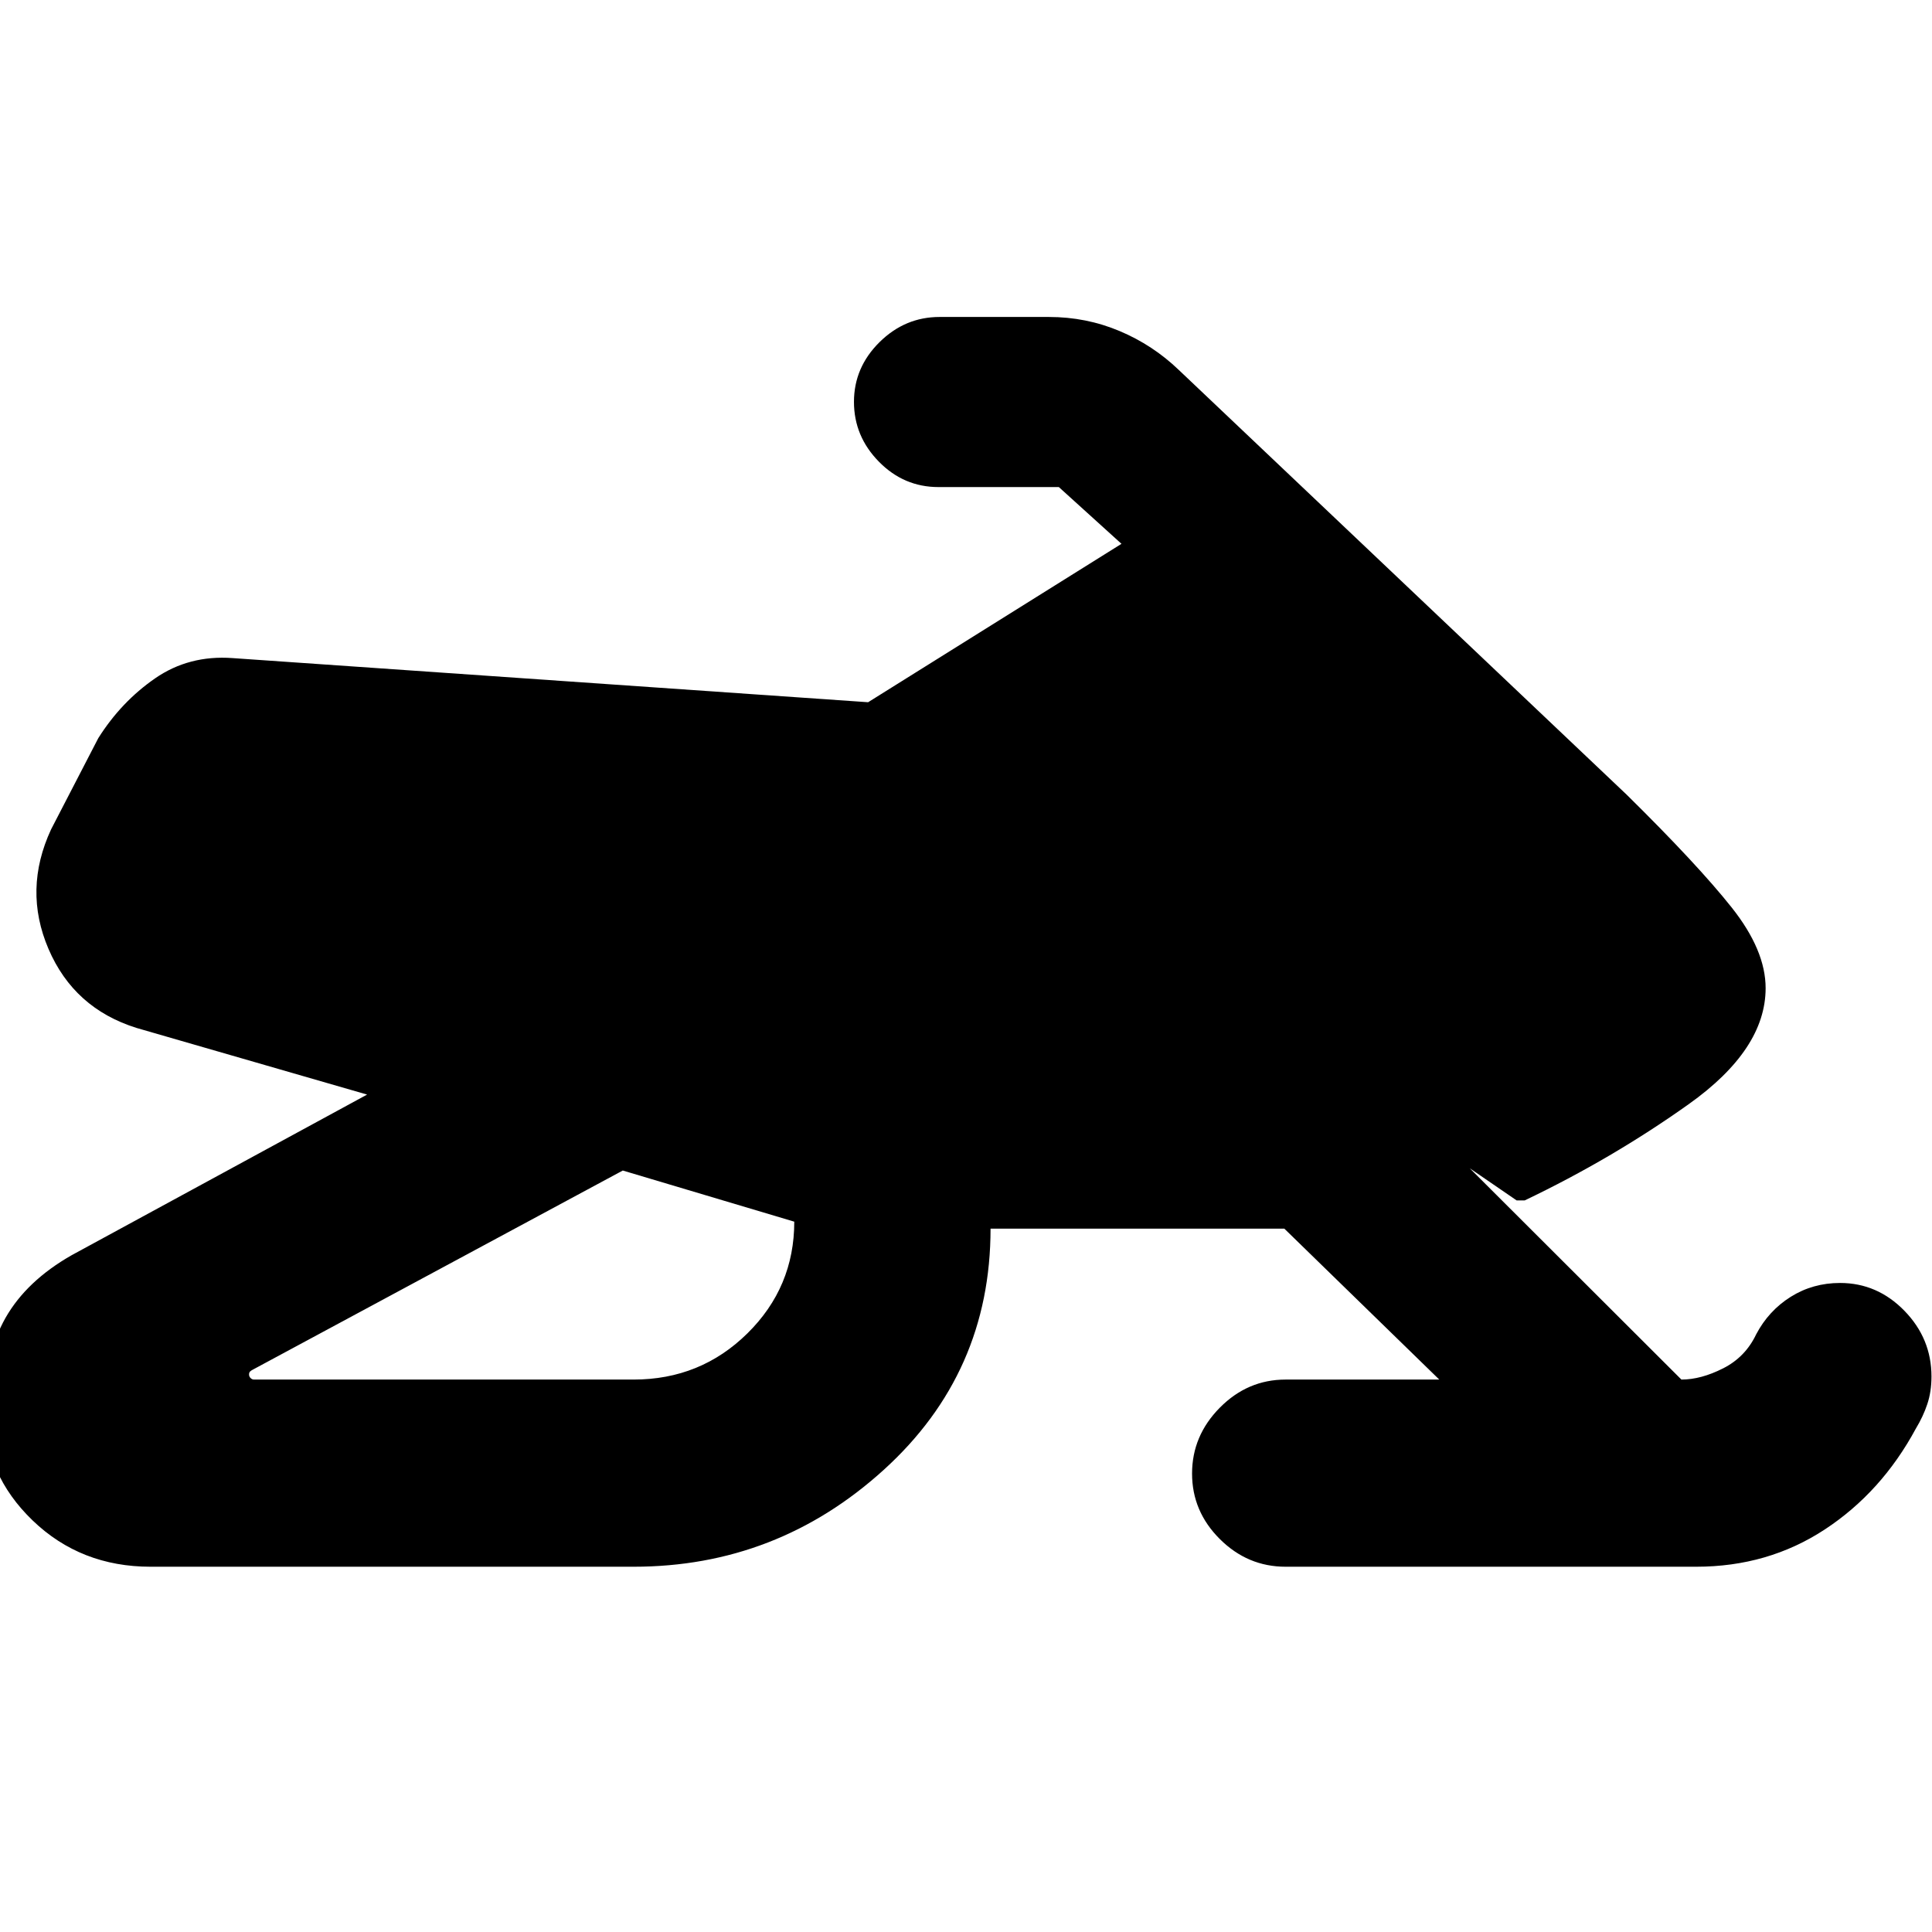 <svg xmlns="http://www.w3.org/2000/svg" height="20" viewBox="0 -960 960 960" width="20"><path d="M126.26-274.5h188.57q33.25 0 56.55-22.95 23.29-22.95 23.29-55.51l-85.21-25.41-183.7 98.87q-1 .5-1.5 1t-.5 1.5q0 1 .75 1.75t1.75.75Zm833.48-1.5q0 7.5-2.07 13.68-2.06 6.19-5.69 12.17-17.04 31.61-45.25 50.13-28.21 18.52-63.9 18.52h-204q-18.89 0-32.7-13.75-13.8-13.74-13.8-32.54 0-18.8 13.8-32.75 13.81-13.96 32.7-13.96h76.34l-77-75H492.2q0 71.7-53.06 119.85-53.05 48.15-124.31 48.15h-240q-34.72 0-58.61-22.99T-7.67-259q0-27.89 10.44-46.22 10.45-18.32 32.84-31.08l146.8-79.81-114.63-33.13Q36.74-459 24.1-488.48q-12.64-29.48 1.31-59.46l23.42-45.26q11.39-18.08 28.22-29.72 16.84-11.65 38.49-10.08l315.83 21.93 125.89-78.71-31.13-28.2H466.3q-17.19 0-29.58-12.61-12.39-12.62-12.39-29.72T437-789.96q12.68-12.54 29.87-12.54h54.3q18.54 0 35.12 6.98t29.47 19.37L808.3-565.11q35.27 34.76 52.15 56.02 16.88 21.26 16.88 40.09 0 30.43-38.1 57.57-38.1 27.13-81.62 47.91h-4L730.3-379.5l105.18 105q9.74 0 20.76-5.59 11.02-5.58 16.39-16.89 6.2-11.76 17.17-18.64 10.98-6.88 24.5-6.88 18.52 0 31.98 13.81 13.46 13.8 13.46 32.69Z"/></svg>